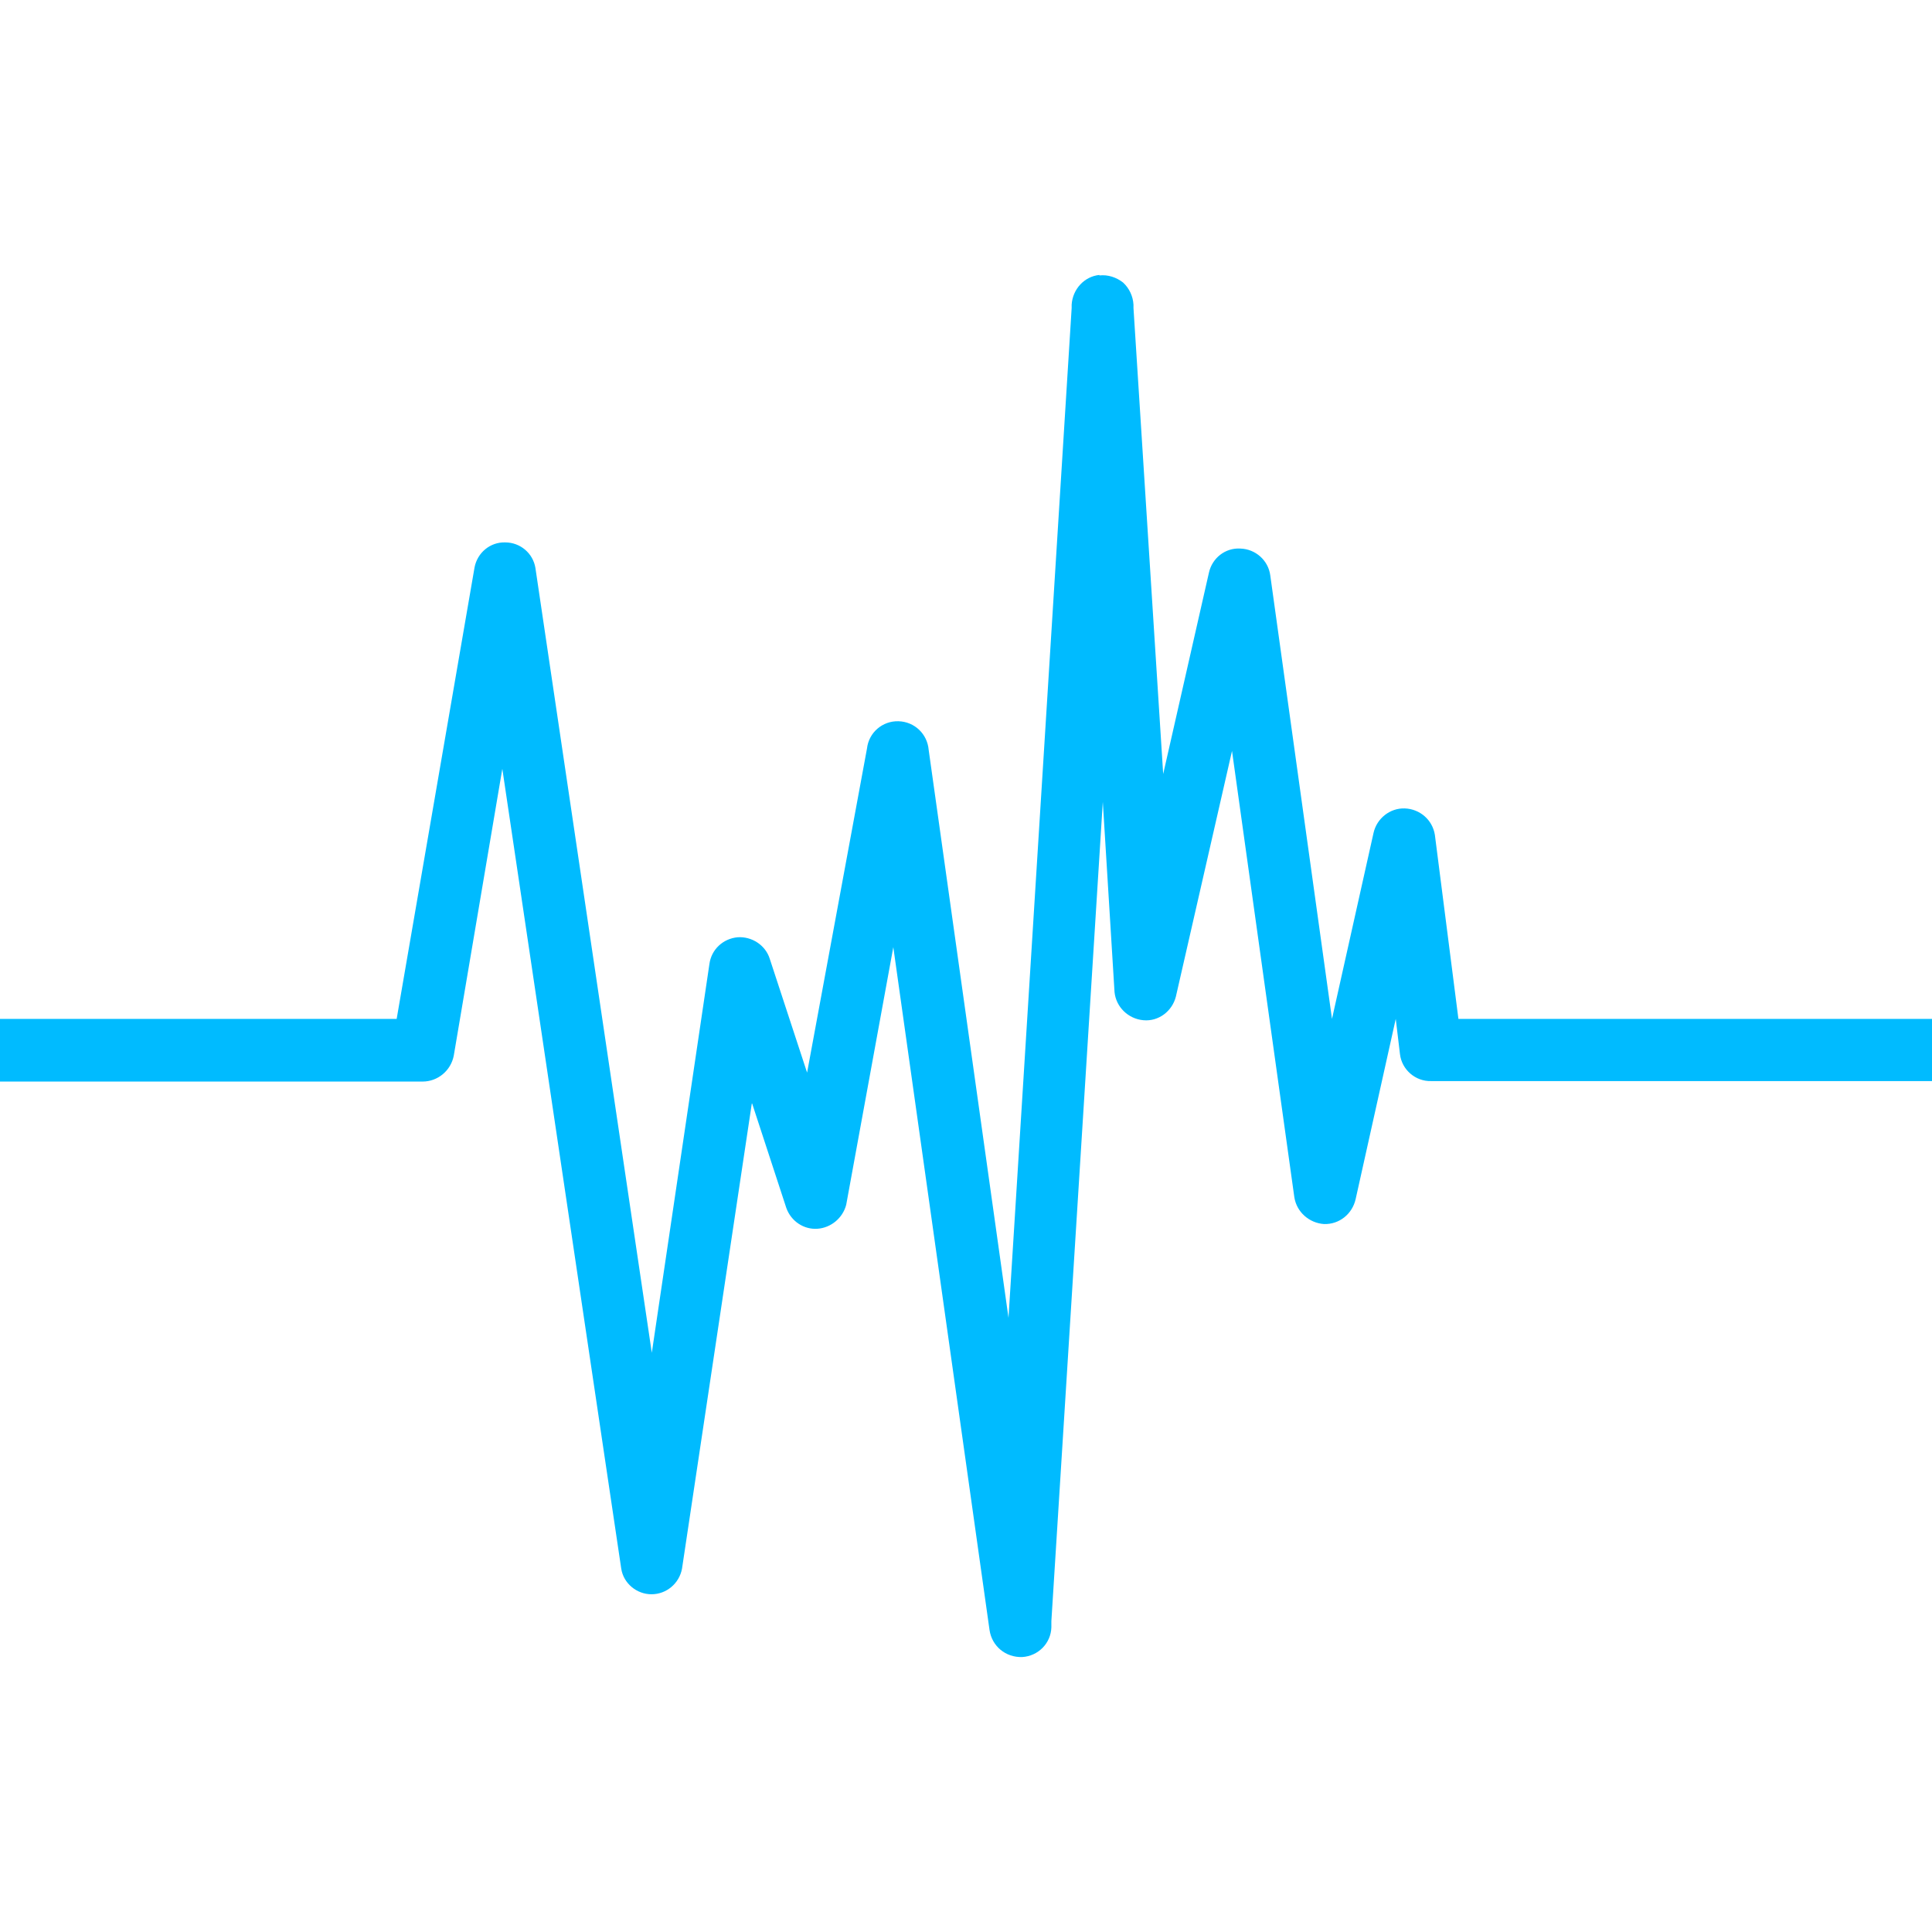 
<svg xmlns="http://www.w3.org/2000/svg" xmlns:xlink="http://www.w3.org/1999/xlink" width="16px" height="16px" viewBox="0 0 16 16" version="1.1">
<g id="surface1">
<path style=" stroke:none;fill-rule:nonzero;fill:#00bbff;fill-opacity:1;" d="M 9.105 2.277 C 8.98 2.289 8.883 2.395 8.875 2.523 L 8.875 2.551 L 8.352 10.914 L 7.691 6.211 C 7.68 6.078 7.574 5.977 7.441 5.973 C 7.309 5.969 7.195 6.066 7.18 6.199 L 6.684 8.883 L 6.375 7.941 C 6.34 7.828 6.227 7.754 6.109 7.762 C 5.988 7.773 5.891 7.863 5.875 7.984 L 5.398 11.203 L 4.434 4.703 C 4.414 4.582 4.309 4.492 4.184 4.492 C 4.059 4.488 3.953 4.578 3.93 4.699 L 3.285 8.438 L 0 8.438 L 0 8.957 L 3.5 8.957 C 3.625 8.957 3.734 8.867 3.758 8.742 L 4.16 6.367 L 5.145 12.992 C 5.164 13.113 5.273 13.203 5.395 13.203 C 5.52 13.203 5.625 13.113 5.648 12.992 L 6.227 9.133 L 6.512 10.004 C 6.551 10.113 6.656 10.184 6.77 10.176 C 6.883 10.168 6.98 10.086 7.008 9.977 L 7.398 7.844 L 8.195 13.5 C 8.215 13.633 8.328 13.727 8.465 13.723 C 8.598 13.715 8.703 13.609 8.707 13.477 L 8.707 13.426 L 9.133 6.641 L 9.23 8.215 C 9.242 8.34 9.344 8.438 9.469 8.449 C 9.594 8.461 9.707 8.375 9.738 8.254 L 10.203 6.219 L 10.719 9.914 C 10.738 10.039 10.844 10.129 10.965 10.137 C 11.09 10.141 11.199 10.055 11.227 9.93 L 11.559 8.438 L 11.594 8.73 C 11.609 8.859 11.723 8.957 11.852 8.953 L 16 8.953 L 16 8.438 L 12.078 8.438 L 11.883 6.914 C 11.863 6.789 11.758 6.699 11.633 6.695 C 11.512 6.691 11.402 6.777 11.375 6.898 L 11.031 8.438 L 10.52 4.766 C 10.504 4.641 10.398 4.547 10.273 4.543 C 10.148 4.535 10.039 4.621 10.012 4.742 L 9.633 6.41 L 9.387 2.551 L 9.387 2.523 C 9.383 2.453 9.352 2.387 9.301 2.34 C 9.246 2.297 9.176 2.273 9.105 2.281 Z M 9.105 2.277 "/>
</g>
</svg>
